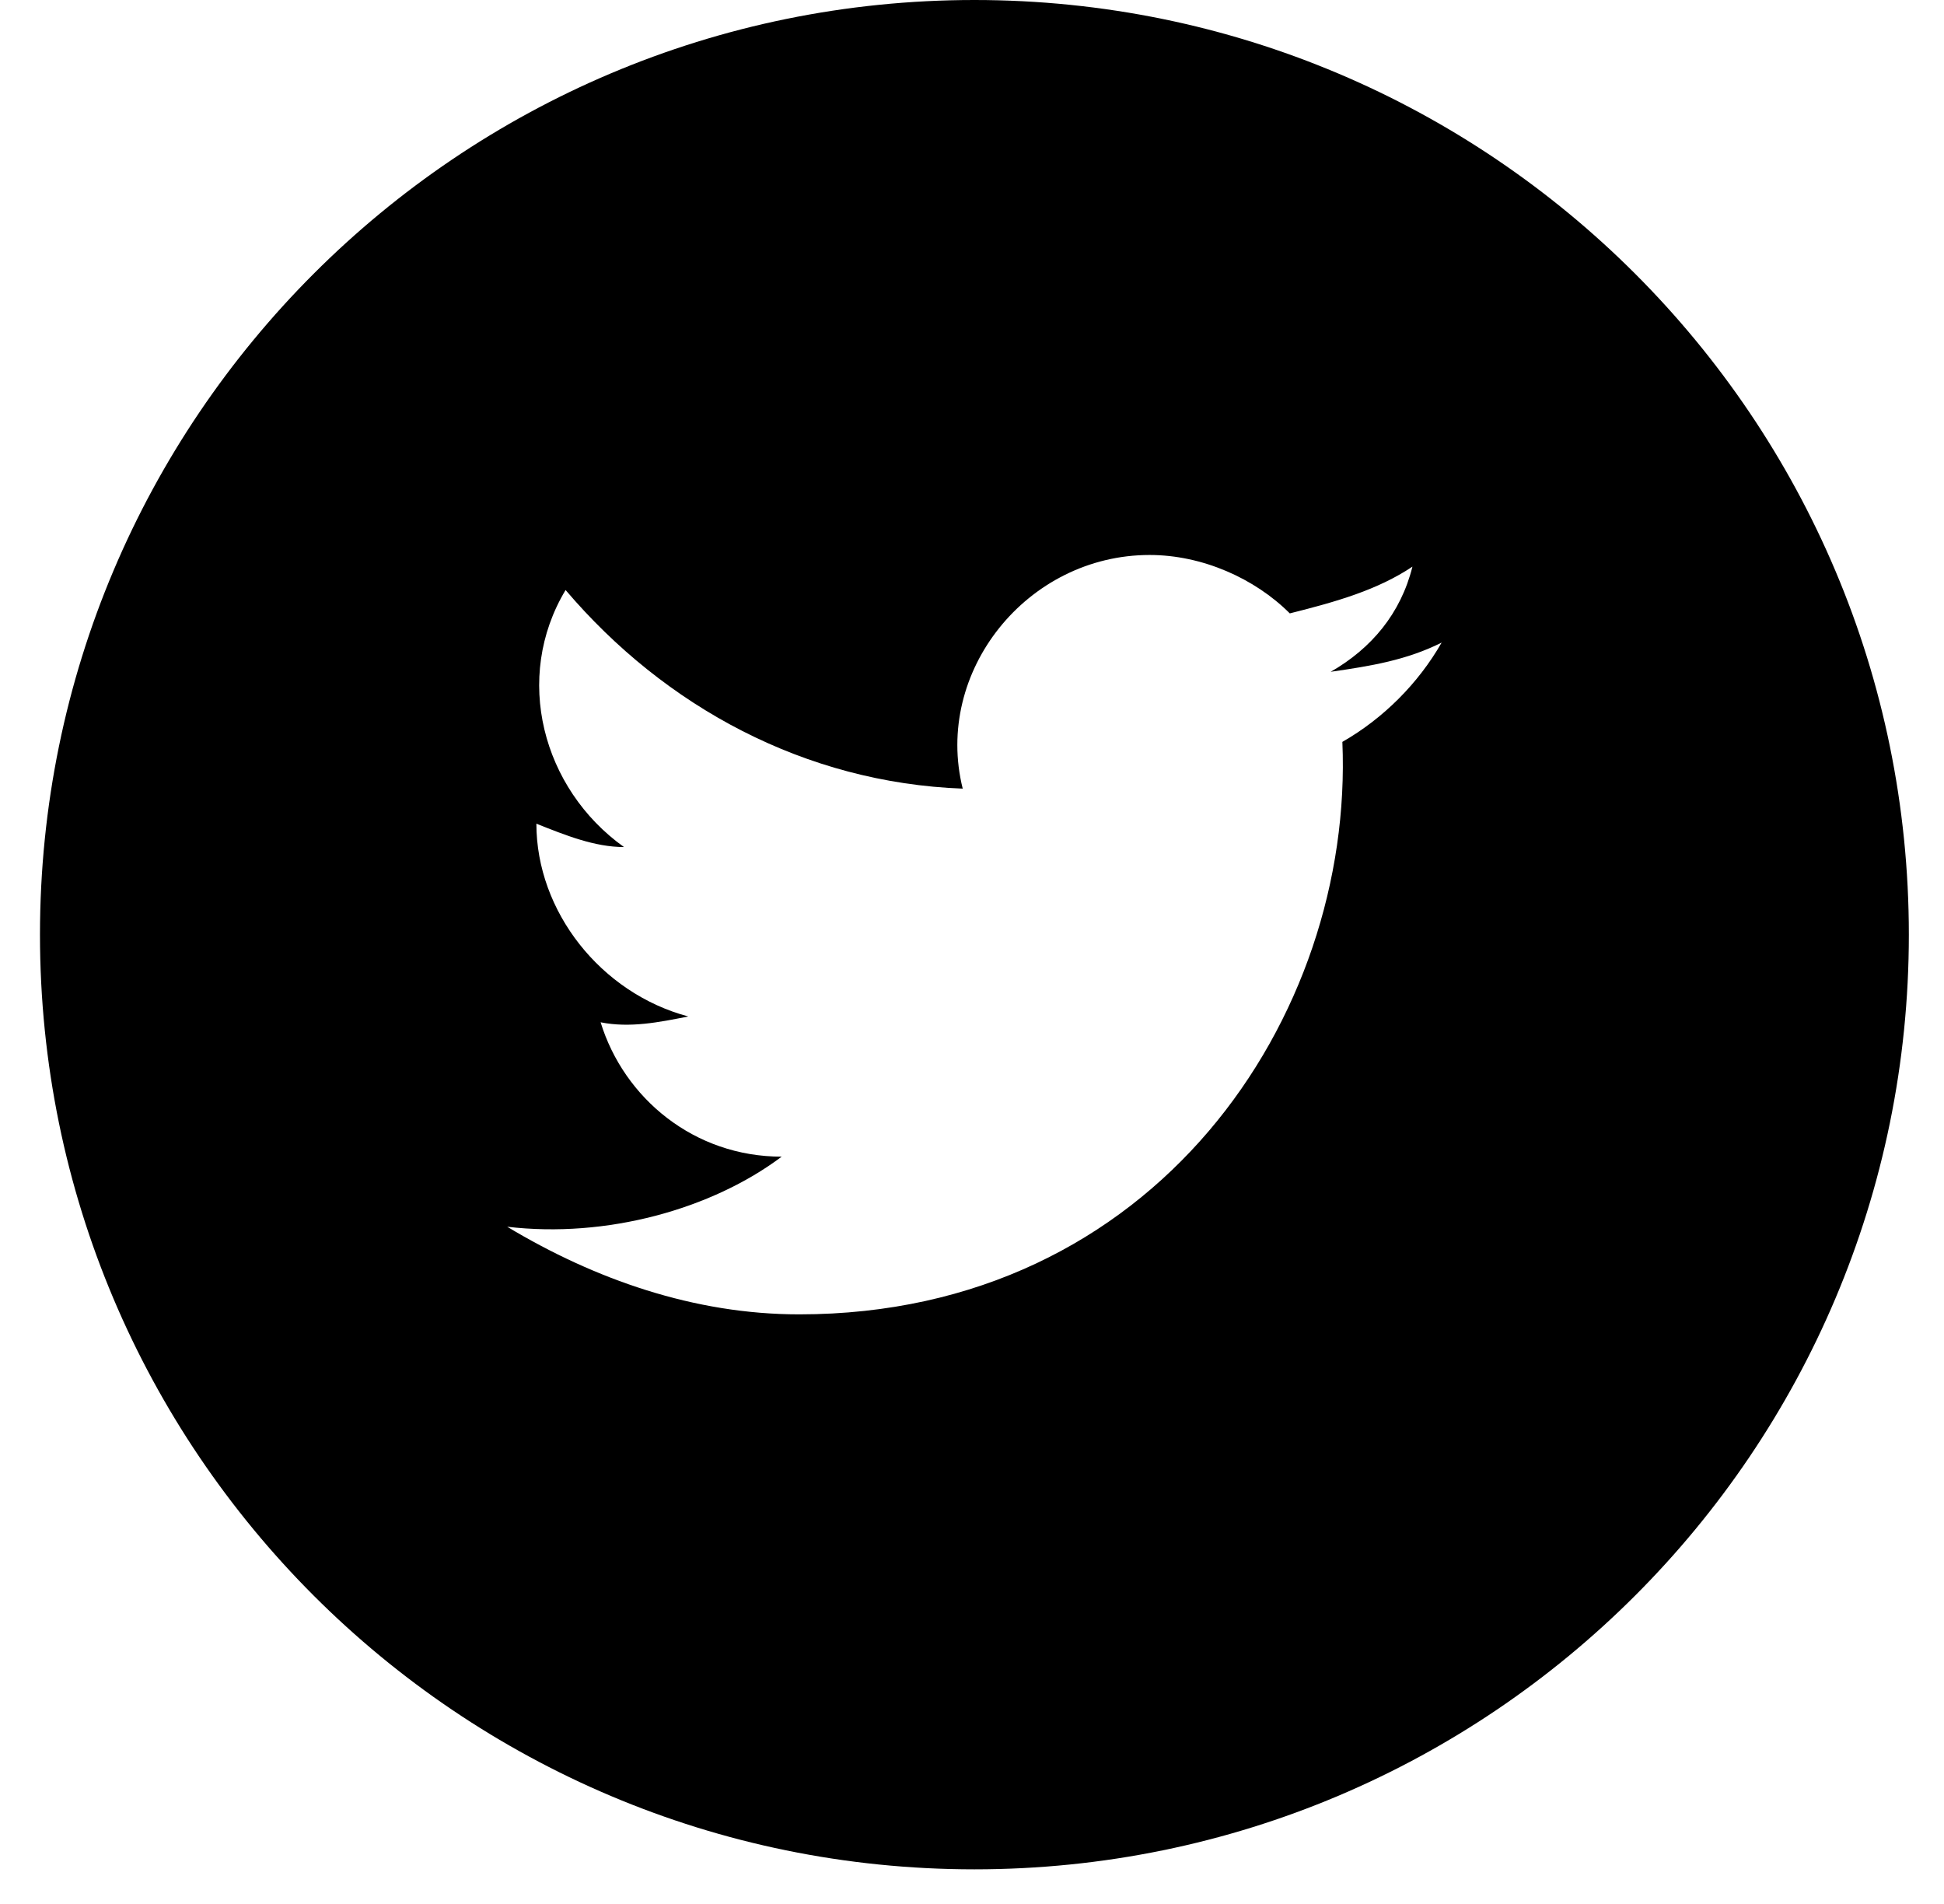 <svg width="48" height="47" viewBox="0 0 48 47" fill="none" xmlns="http://www.w3.org/2000/svg">
<path fill-rule="evenodd" clip-rule="evenodd" d="M0.987 23.073C0.987 10.33 11.317 0 24.059 0C36.802 0 47.132 10.33 47.132 23.073C47.132 35.816 36.802 46.146 24.059 46.146C11.317 46.146 0.987 35.816 0.987 23.073ZM32.856 16.584C33.865 16.439 34.731 16.295 35.596 15.863C35.019 16.872 34.154 17.737 33.145 18.314C33.433 25.092 28.53 32.446 19.733 32.446C17.138 32.446 14.686 31.581 12.523 30.283C14.975 30.572 17.57 29.851 19.301 28.553C17.138 28.553 15.407 27.111 14.83 25.236C15.551 25.38 16.272 25.236 16.994 25.092C14.83 24.515 13.244 22.496 13.244 20.333C13.965 20.621 14.686 20.91 15.407 20.91C13.388 19.468 12.667 16.728 13.965 14.565C16.417 17.449 19.878 19.323 23.771 19.468C23.05 16.584 25.357 13.7 28.386 13.7C29.683 13.7 30.981 14.276 31.847 15.142C33 14.853 34.01 14.565 34.875 13.988C34.587 15.142 33.865 16.007 32.856 16.584Z" fill="black"/>
</svg>

